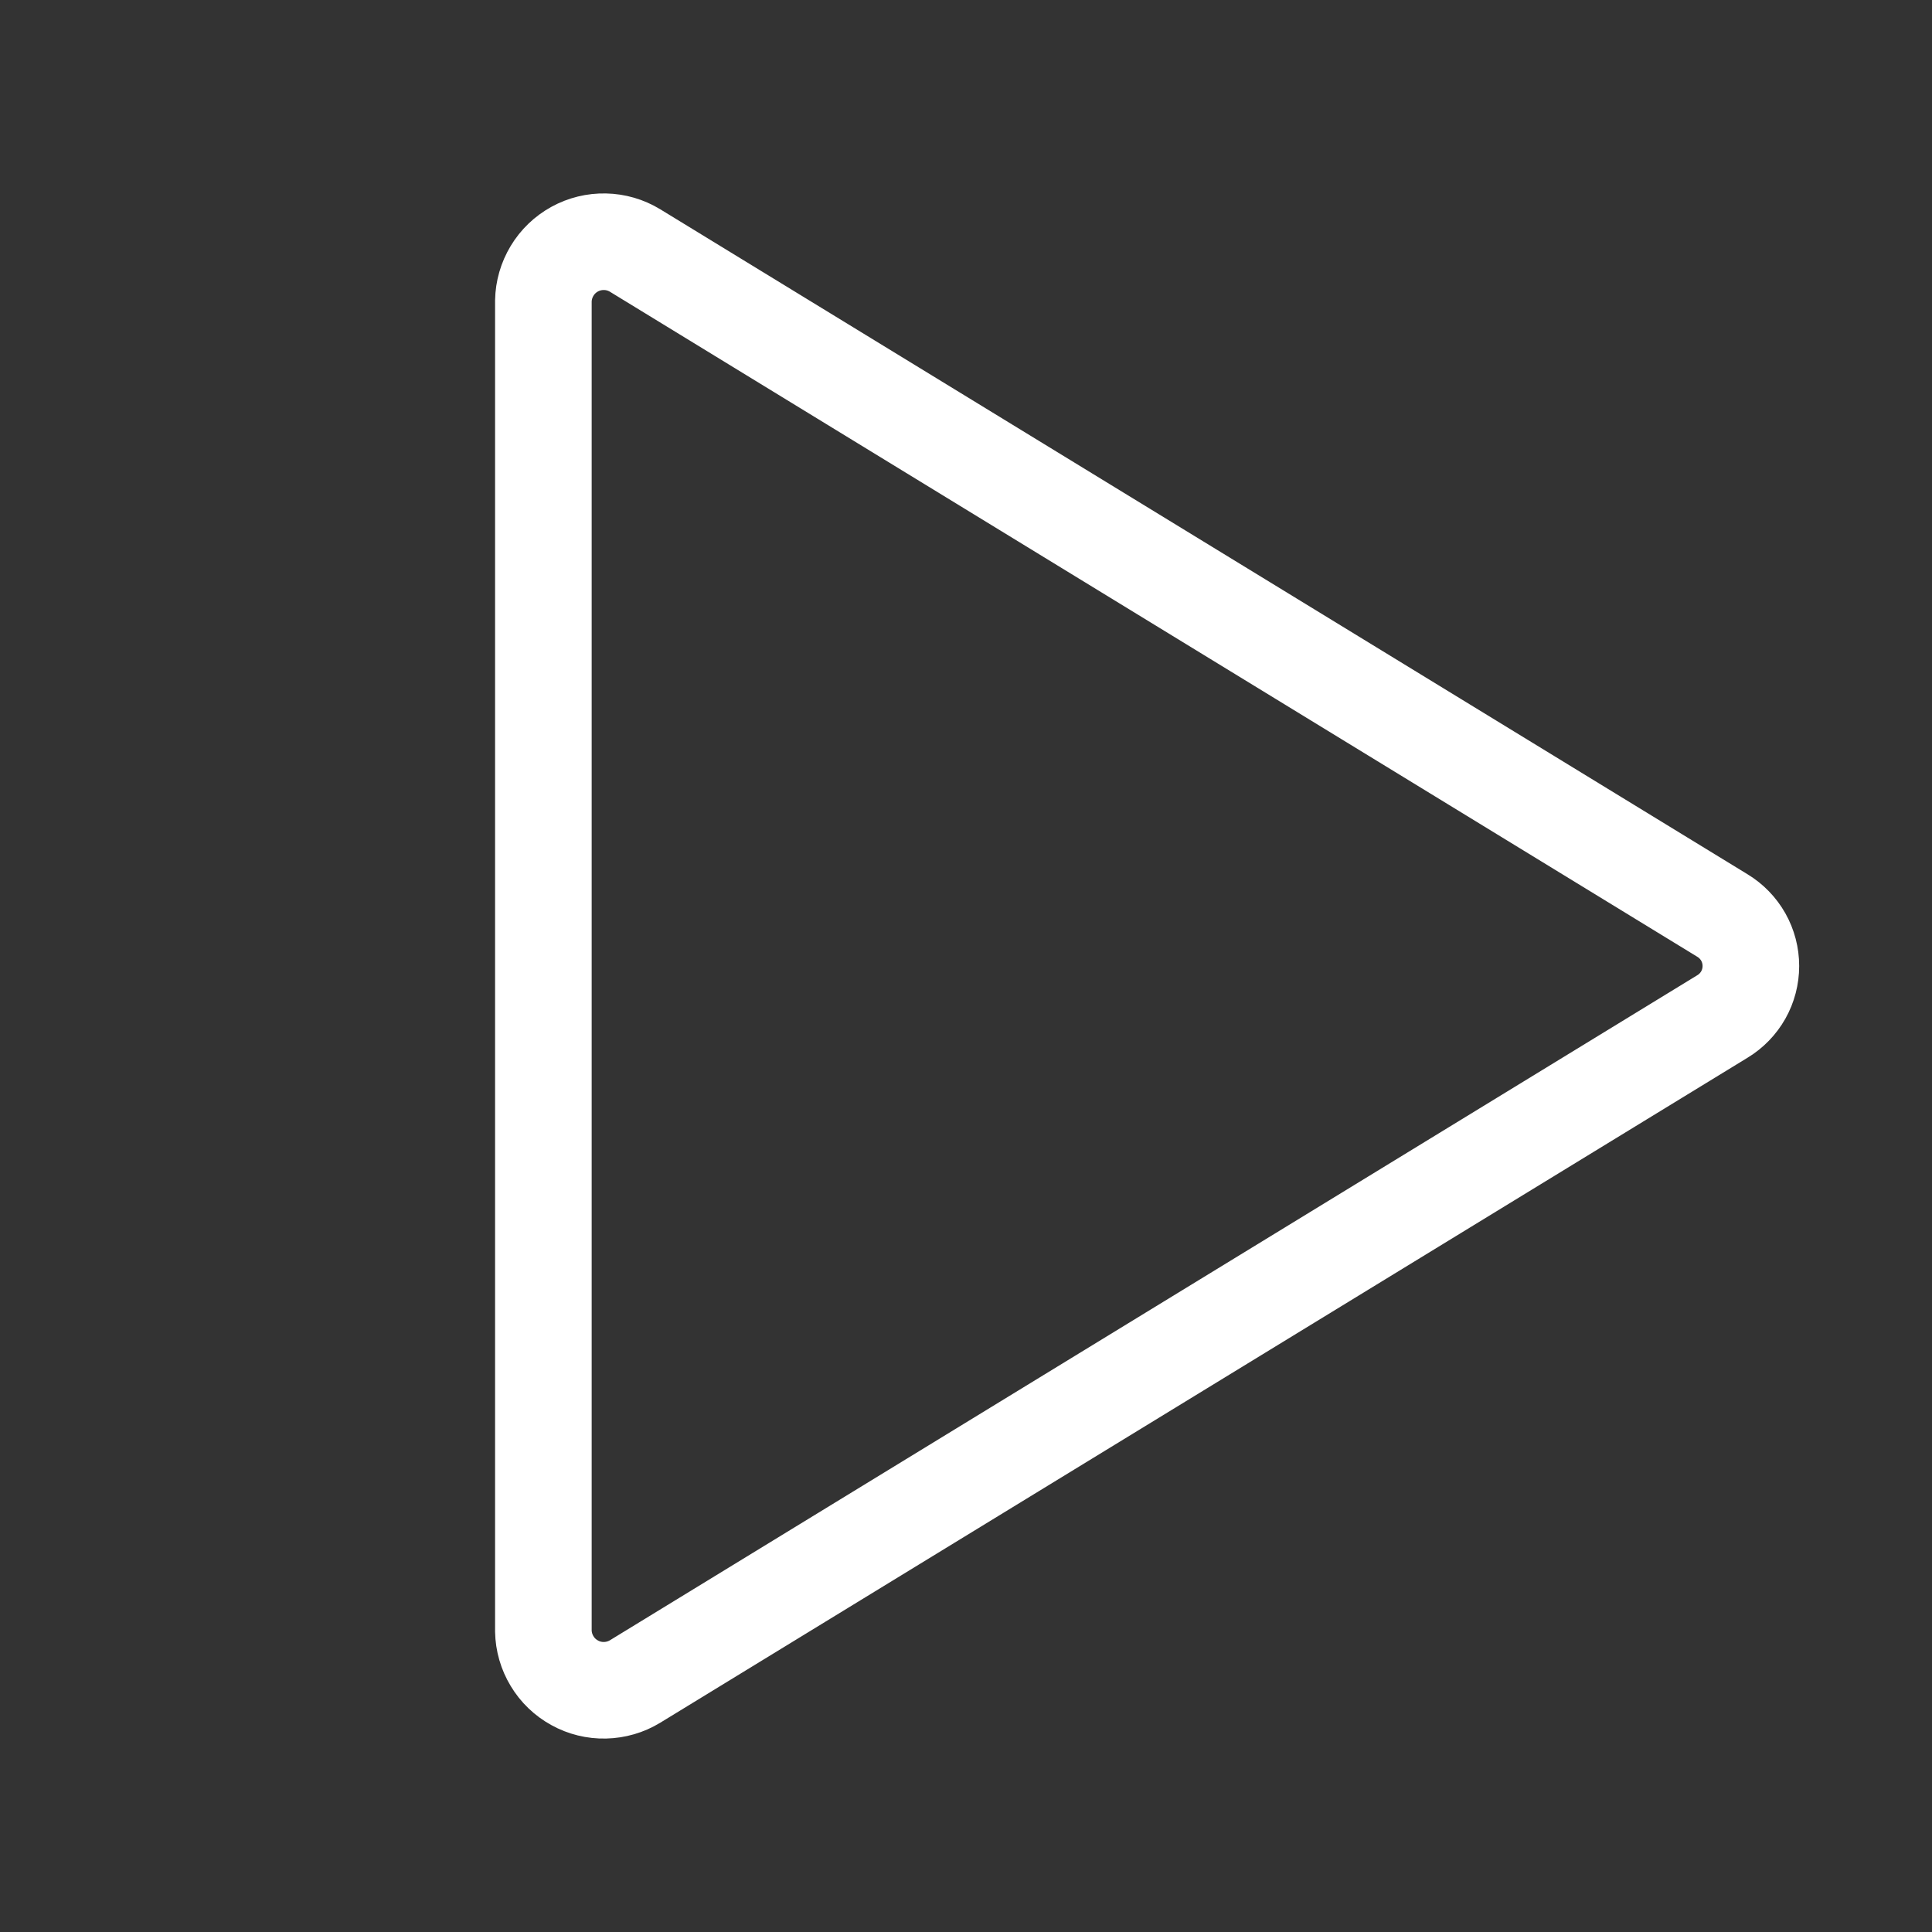 <svg width="40" height="40" viewBox="0 0 40 40" fill="none" xmlns="http://www.w3.org/2000/svg">
<rect x="0" y="0" width="40" height="40" fill="#333333" stroke="none"/>
<g clip-path="url(#clip0_453_778)">
<path d="M11.25 6.231V33.769C11.254 33.988 11.316 34.203 11.43 34.391C11.543 34.58 11.704 34.734 11.897 34.84C12.089 34.947 12.306 35 12.526 34.995C12.746 34.99 12.961 34.928 13.148 34.814L35.661 21.045C35.841 20.936 35.989 20.783 36.093 20.6C36.196 20.417 36.25 20.21 36.25 20C36.25 19.79 36.196 19.583 36.093 19.4C35.989 19.217 35.841 19.064 35.661 18.955L13.148 5.186C12.961 5.072 12.746 5.009 12.526 5.005C12.306 5 12.089 5.053 11.897 5.159C11.704 5.265 11.543 5.42 11.43 5.608C11.316 5.797 11.254 6.011 11.25 6.231Z" stroke="white" stroke-width="2" stroke-linecap="round" stroke-linejoin="round"/>
</g>
<defs>
<clipPath id="clip0_453_778">
<rect width="40" height="40" fill="white"/>
</clipPath>
</defs>
</svg>
